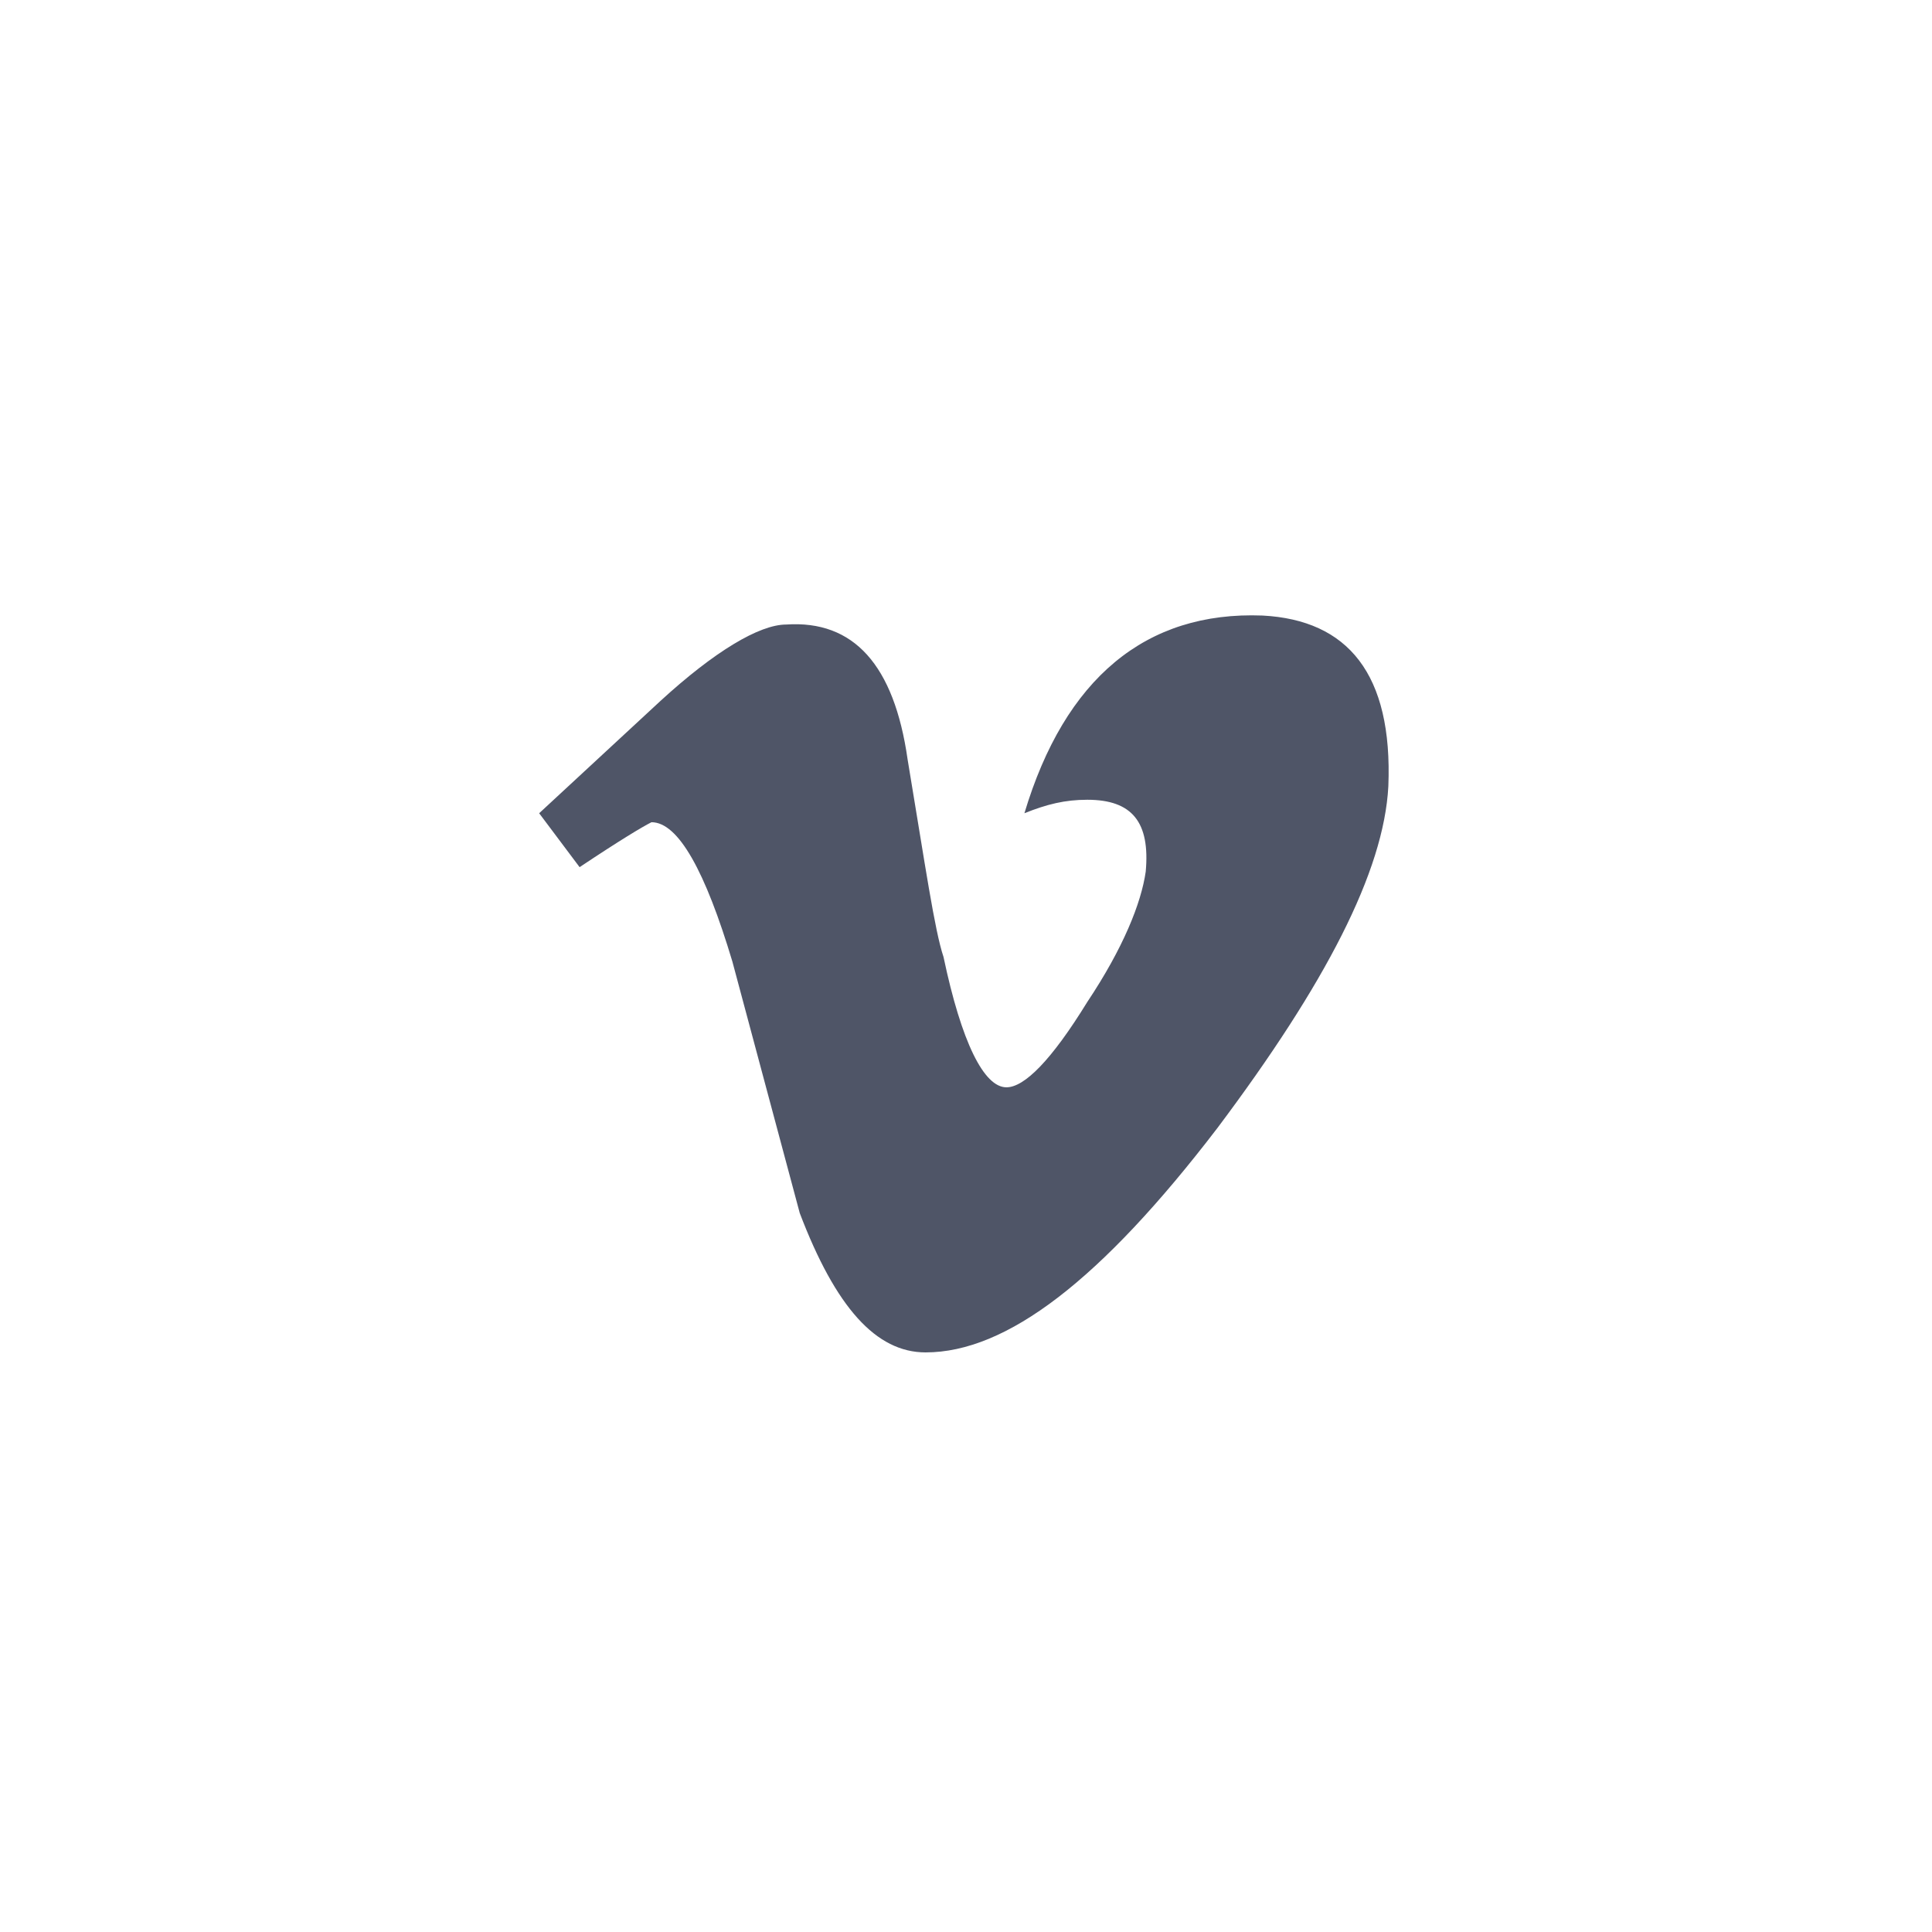 <?xml version="1.0" encoding="utf-8"?>
<!-- Generator: Adobe Illustrator 18.1.1, SVG Export Plug-In . SVG Version: 6.00 Build 0)  -->
<svg version="1.1" id="vime_1_" xmlns="http://www.w3.org/2000/svg" xmlns:xlink="http://www.w3.org/1999/xlink" x="0px" y="0px"
	 viewBox="0 0 43 43" enable-background="new 0 0 43 43" xml:space="preserve">
<path fill-rule="evenodd" clip-rule="evenodd" fill="#4F5567" d="M12.9,19.3L12,18.1l2.7-2.5c1.2-1.1,2.2-1.7,2.8-1.7
	c1.5-0.1,2.4,0.9,2.7,3c0.4,2.4,0.6,3.8,0.8,4.4c0.4,1.9,0.9,2.9,1.4,2.9c0.4,0,1-0.6,1.8-1.9c0.8-1.2,1.2-2.2,1.3-2.9
	c0.1-1.1-0.3-1.6-1.3-1.6c-0.5,0-0.9,0.1-1.4,0.3c0.9-3,2.7-4.5,5.3-4.4c1.9,0.1,2.9,1.3,2.8,3.8c-0.1,1.9-1.4,4.4-3.8,7.6
	c-2.6,3.4-4.7,5-6.5,5c-1.1,0-2-1-2.8-3.1l-1.5-5.6c-0.6-2-1.2-3.1-1.8-3.1C14.3,18.4,13.8,18.7,12.9,19.3z"/>
</svg>
